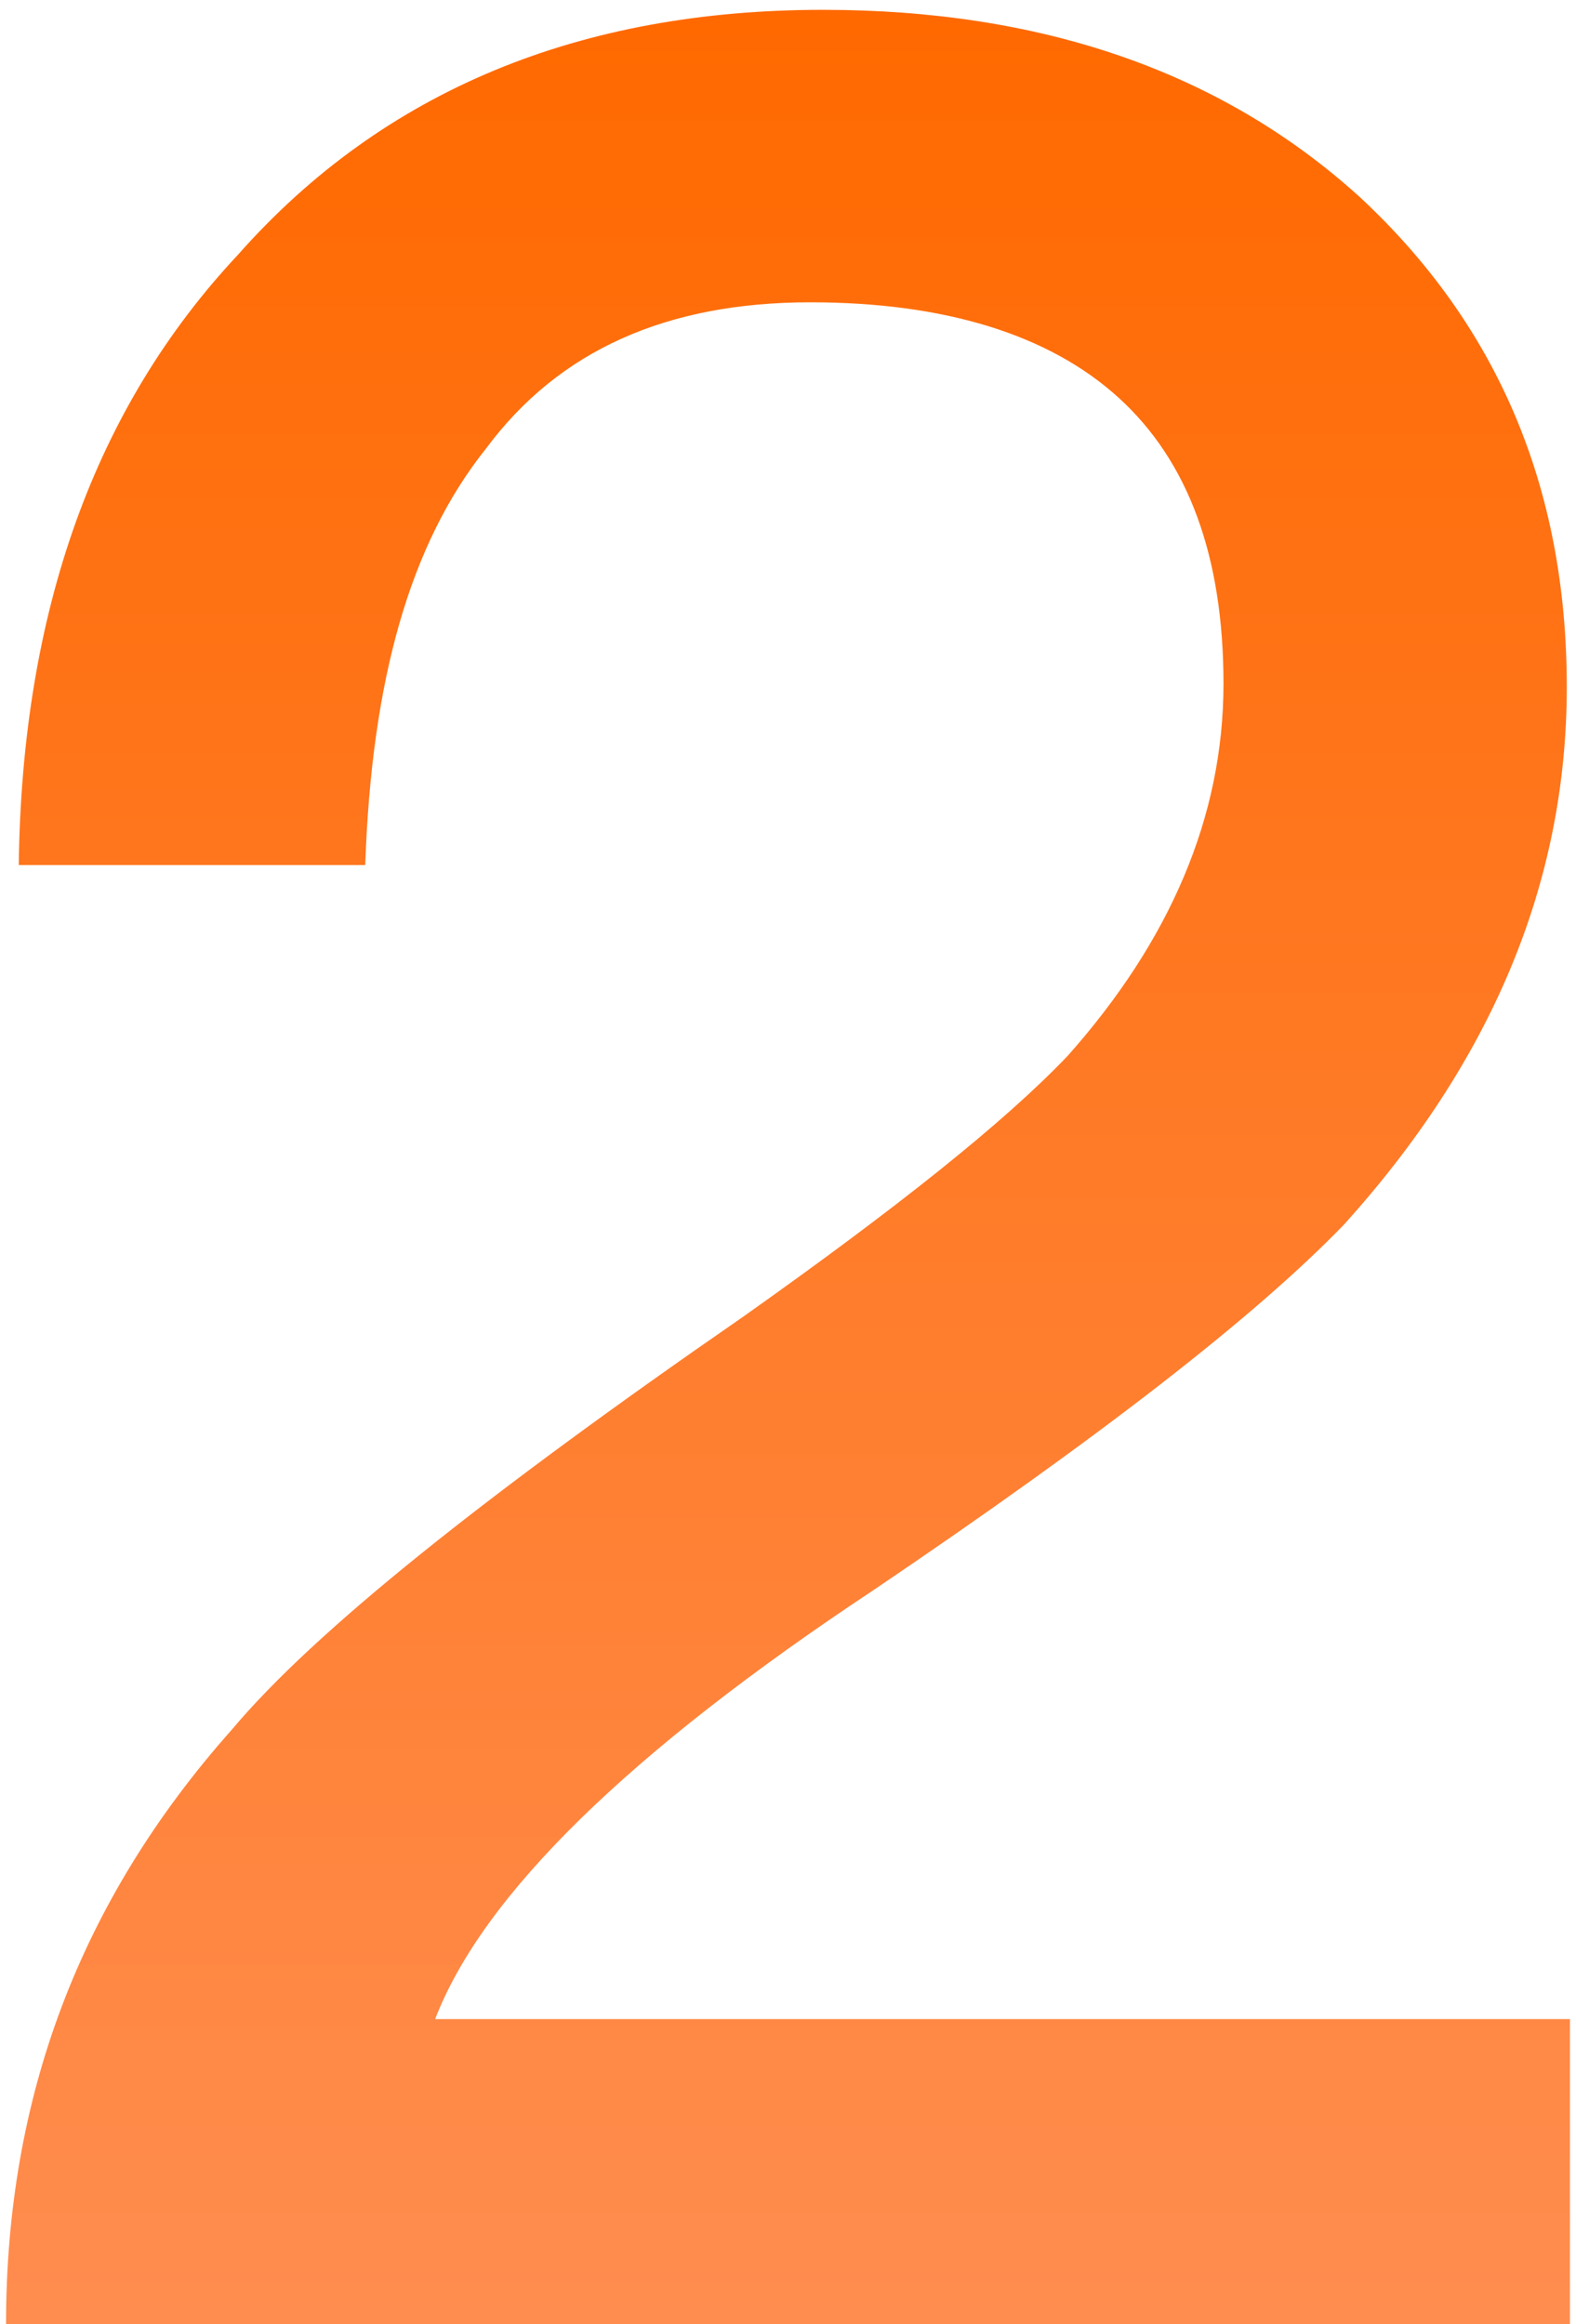 <?xml version="1.0" encoding="UTF-8"?>
<svg width="118px" height="174px" viewBox="0 0 118 174" version="1.1" xmlns="http://www.w3.org/2000/svg" xmlns:xlink="http://www.w3.org/1999/xlink">
    <title>2@1x</title>
    <defs>
        <linearGradient x1="50%" y1="100%" x2="50%" y2="3.061617e-15%" id="linearGradient-1">
            <stop stop-color="#FF8D4F" offset="0%"></stop>
            <stop stop-color="#FF6900" offset="100%"></stop>
        </linearGradient>
    </defs>
    <g id="页面-1" stroke="none" stroke-width="1" fill="none" fill-rule="evenodd">
        <g id="切图" transform="translate(-637, -344)" fill="url(#linearGradient-1)" fill-rule="nonzero">
            <path d="M754.548,518 L754.548,495.152 L669.582,495.152 C673.152,485.87 684.1,475.16 702.426,463.022 C719.324,451.598 730.986,442.554 737.65,435.652 C748.598,423.514 754.31,410.186 754.31,395.43 C754.31,380.436 749.074,368.298 738.84,358.778 C728.368,349.258 714.802,344.736 698.618,344.736 C680.53,344.736 665.774,350.686 654.826,363.062 C644.116,374.486 638.642,389.718 638.404,408.758 L664.346,408.758 C664.822,394.954 667.678,384.72 673.39,377.58 C678.864,370.202 686.956,366.632 697.666,366.632 C707.662,366.632 715.516,369.012 720.752,373.772 C725.988,378.532 728.606,385.672 728.606,395.192 C728.606,405.188 724.56,414.47 716.944,423.038 C712.184,428.036 704.092,434.462 692.668,442.554 C673.39,455.882 660.538,466.116 654.35,473.494 C642.926,486.346 637.452,501.102 637.452,518 L754.548,518 Z" id="2"></path>
        </g>
    </g>
</svg>